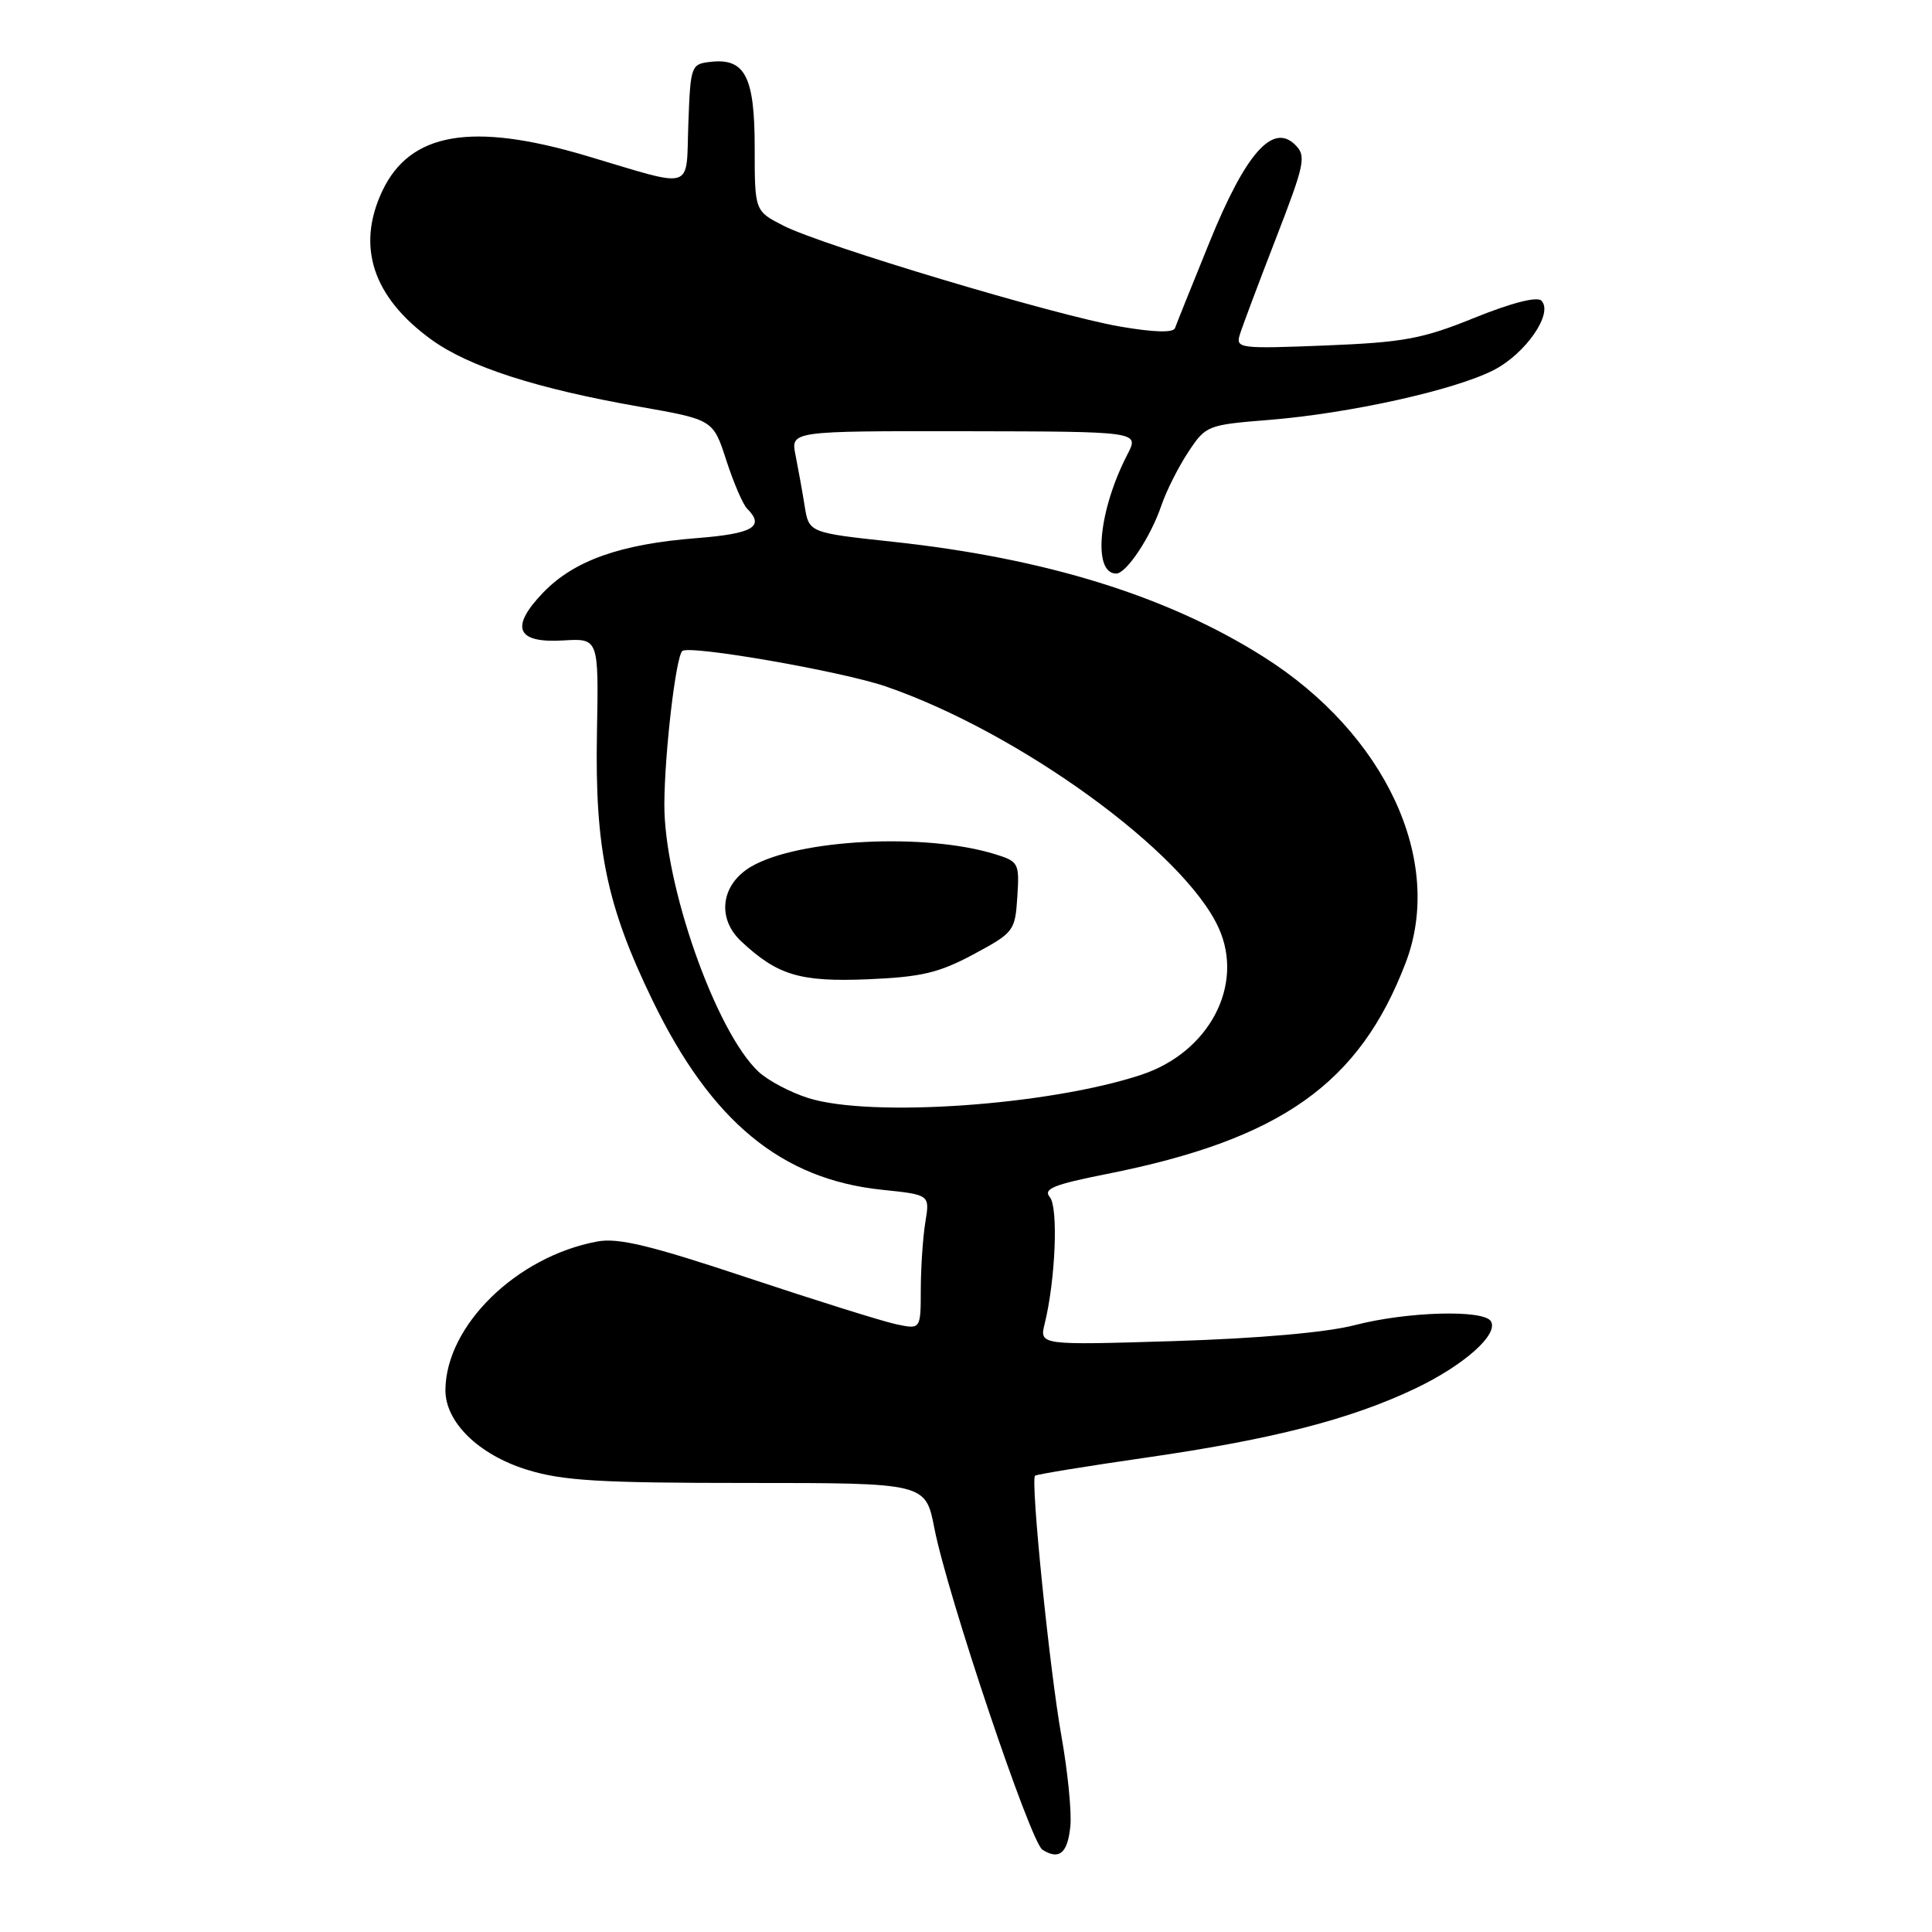 <?xml version="1.0" encoding="UTF-8" standalone="no"?>
<!DOCTYPE svg PUBLIC "-//W3C//DTD SVG 1.1//EN" "http://www.w3.org/Graphics/SVG/1.1/DTD/svg11.dtd" >
<svg xmlns="http://www.w3.org/2000/svg" xmlns:xlink="http://www.w3.org/1999/xlink" version="1.1" viewBox="0 0 256 256">
 <g >
 <path fill="currentColor"
d=" M 141.83 241.95 C 142.01 240.08 141.48 234.71 140.64 230.02 C 139.07 221.21 136.53 196.12 137.15 195.54 C 137.34 195.36 144.03 194.27 152.00 193.12 C 168.69 190.71 178.97 188.06 187.52 183.99 C 194.01 180.89 198.61 176.80 197.55 175.07 C 196.58 173.50 186.43 173.79 179.50 175.59 C 175.75 176.56 166.78 177.35 155.61 177.70 C 137.72 178.25 137.72 178.25 138.43 175.38 C 139.86 169.56 140.25 160.00 139.11 158.63 C 138.19 157.53 139.59 156.96 146.70 155.55 C 169.73 150.97 180.15 143.60 186.27 127.54 C 191.41 114.06 183.58 97.23 167.42 87.03 C 154.68 78.97 138.54 73.97 118.34 71.79 C 107.19 70.59 107.19 70.59 106.62 67.04 C 106.31 65.09 105.76 62.06 105.41 60.30 C 104.77 57.11 104.77 57.11 127.87 57.14 C 150.96 57.18 150.96 57.18 149.40 60.19 C 145.54 67.65 144.75 76.00 147.90 76.00 C 149.25 76.00 152.47 71.16 153.88 67.00 C 154.53 65.08 156.14 61.88 157.45 59.90 C 159.78 56.37 159.98 56.30 168.16 55.64 C 178.81 54.78 192.69 51.71 197.90 49.05 C 202.17 46.87 205.88 41.48 204.24 39.84 C 203.66 39.26 200.30 40.12 195.40 42.10 C 188.47 44.91 186.04 45.36 175.60 45.78 C 164.31 46.23 163.73 46.16 164.27 44.38 C 164.58 43.35 166.73 37.62 169.04 31.66 C 172.90 21.69 173.11 20.68 171.63 19.20 C 168.65 16.22 165.05 20.31 160.27 32.08 C 157.94 37.81 155.88 42.94 155.69 43.48 C 155.47 44.11 152.87 44.04 148.42 43.27 C 139.86 41.80 109.00 32.55 103.82 29.91 C 100.00 27.96 100.00 27.96 100.00 19.55 C 100.00 10.14 98.72 7.66 94.12 8.20 C 91.57 8.49 91.49 8.71 91.21 16.36 C 90.87 25.43 92.29 24.98 77.64 20.63 C 62.51 16.14 54.34 17.55 50.67 25.28 C 47.18 32.65 49.39 39.37 57.16 45.00 C 62.13 48.60 71.08 51.49 84.68 53.88 C 94.50 55.61 94.50 55.61 96.24 61.00 C 97.20 63.96 98.44 66.84 98.99 67.39 C 101.39 69.79 99.78 70.72 92.25 71.31 C 82.21 72.10 76.11 74.26 72.02 78.47 C 67.52 83.13 68.40 85.25 74.66 84.86 C 79.33 84.58 79.33 84.58 79.10 97.09 C 78.81 112.44 80.39 120.04 86.47 132.57 C 94.24 148.60 103.53 156.26 116.86 157.65 C 123.21 158.31 123.21 158.31 122.62 161.90 C 122.29 163.88 122.02 167.90 122.01 170.83 C 122.00 176.16 122.00 176.16 118.75 175.47 C 116.96 175.09 108.11 172.32 99.07 169.31 C 86.13 165.00 81.90 163.98 79.11 164.51 C 68.43 166.51 59.09 175.65 59.02 184.17 C 58.99 188.43 63.41 192.76 69.84 194.75 C 74.56 196.21 79.43 196.50 99.07 196.50 C 122.64 196.50 122.64 196.50 123.81 202.50 C 125.53 211.34 136.54 244.10 138.13 245.10 C 140.36 246.51 141.48 245.56 141.83 241.95 Z  M 107.14 145.51 C 104.75 144.76 101.75 143.18 100.49 141.99 C 94.82 136.66 87.97 117.17 88.03 106.52 C 88.07 99.70 89.54 87.13 90.40 86.27 C 91.25 85.42 111.50 88.94 117.38 90.96 C 135.07 97.05 156.96 112.94 161.49 122.98 C 164.91 130.55 160.21 139.44 151.24 142.41 C 139.02 146.46 115.49 148.11 107.14 145.51 Z  M 129.00 126.45 C 134.34 123.58 134.51 123.37 134.80 118.84 C 135.09 114.35 134.98 114.15 131.80 113.17 C 122.57 110.33 105.79 111.19 99.55 114.82 C 95.54 117.16 94.93 121.65 98.20 124.72 C 103.03 129.24 106.01 130.13 115.00 129.76 C 122.09 129.46 124.41 128.91 129.00 126.45 Z "/>
</g>
</svg>